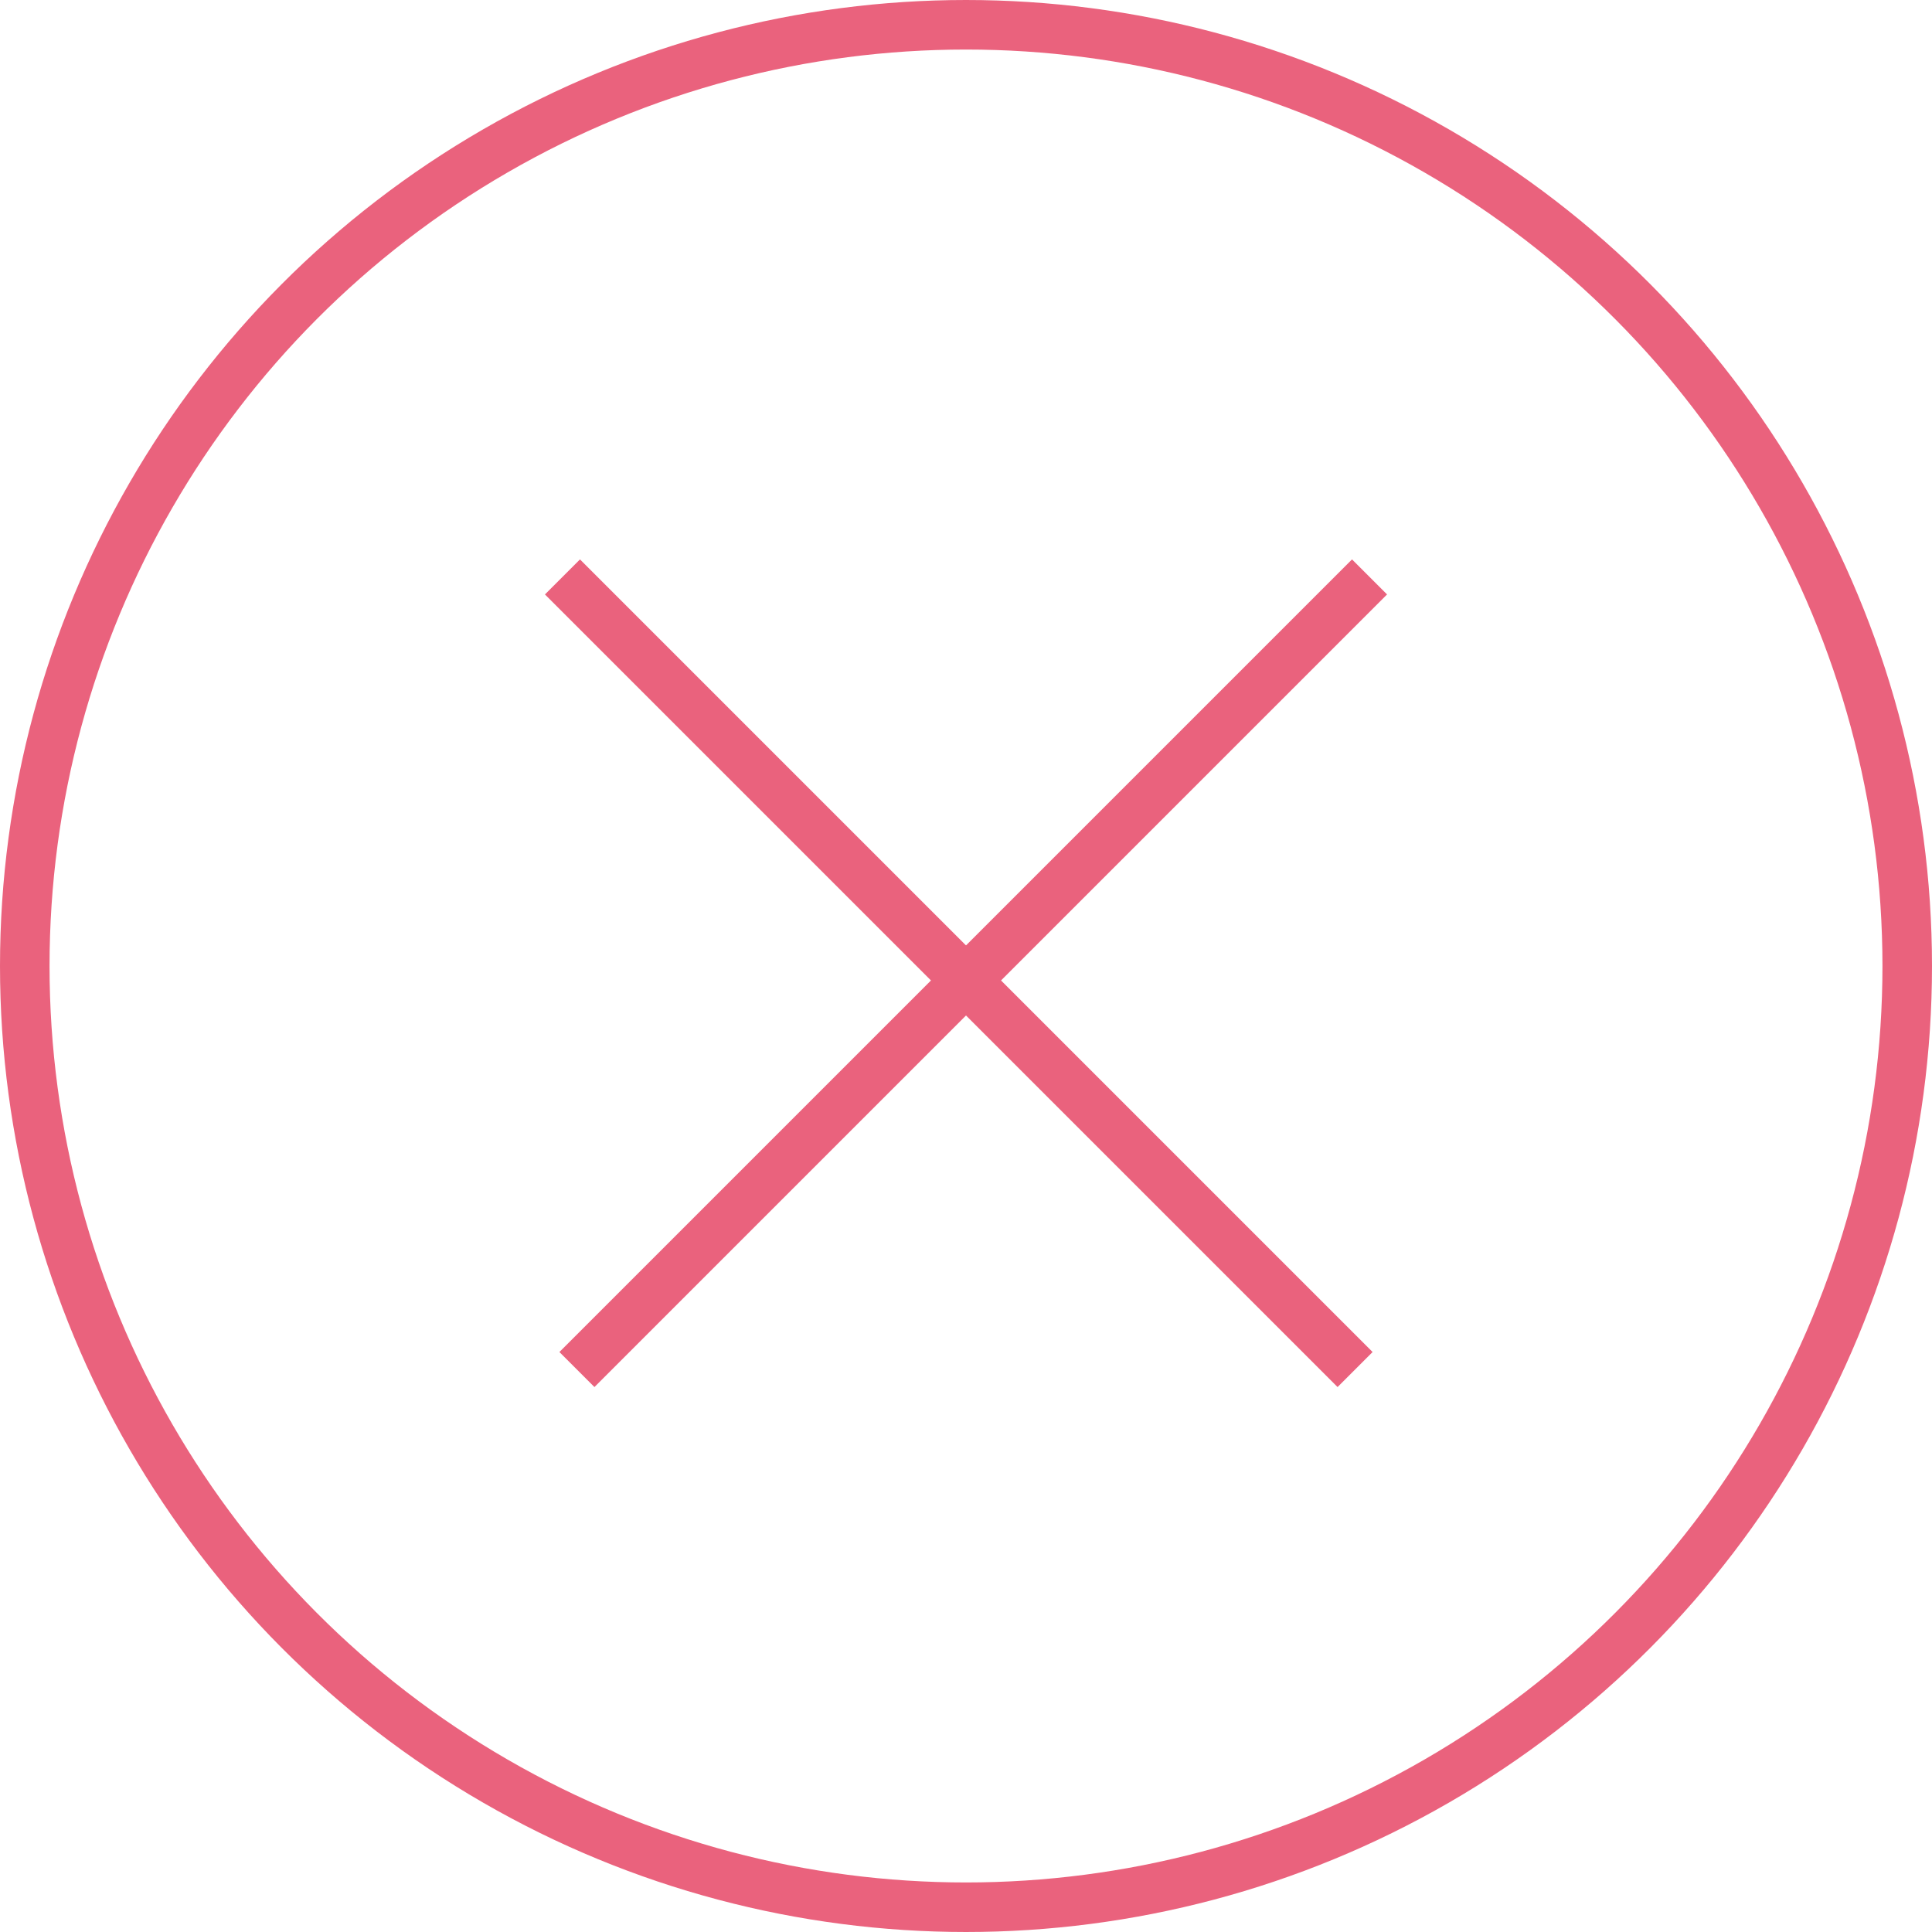 <svg width="39" height="39" viewBox="0 0 39 39" fill="none" xmlns="http://www.w3.org/2000/svg">
<circle cx="19.5" cy="19.5" r="19" stroke="#EA627D"/>
<line x1="11.354" y1="11.646" x2="27.354" y2="27.646" stroke="#EA627D"/>
<line x1="11.646" y1="27.646" x2="27.646" y2="11.646" stroke="#EA627D"/>
</svg>
